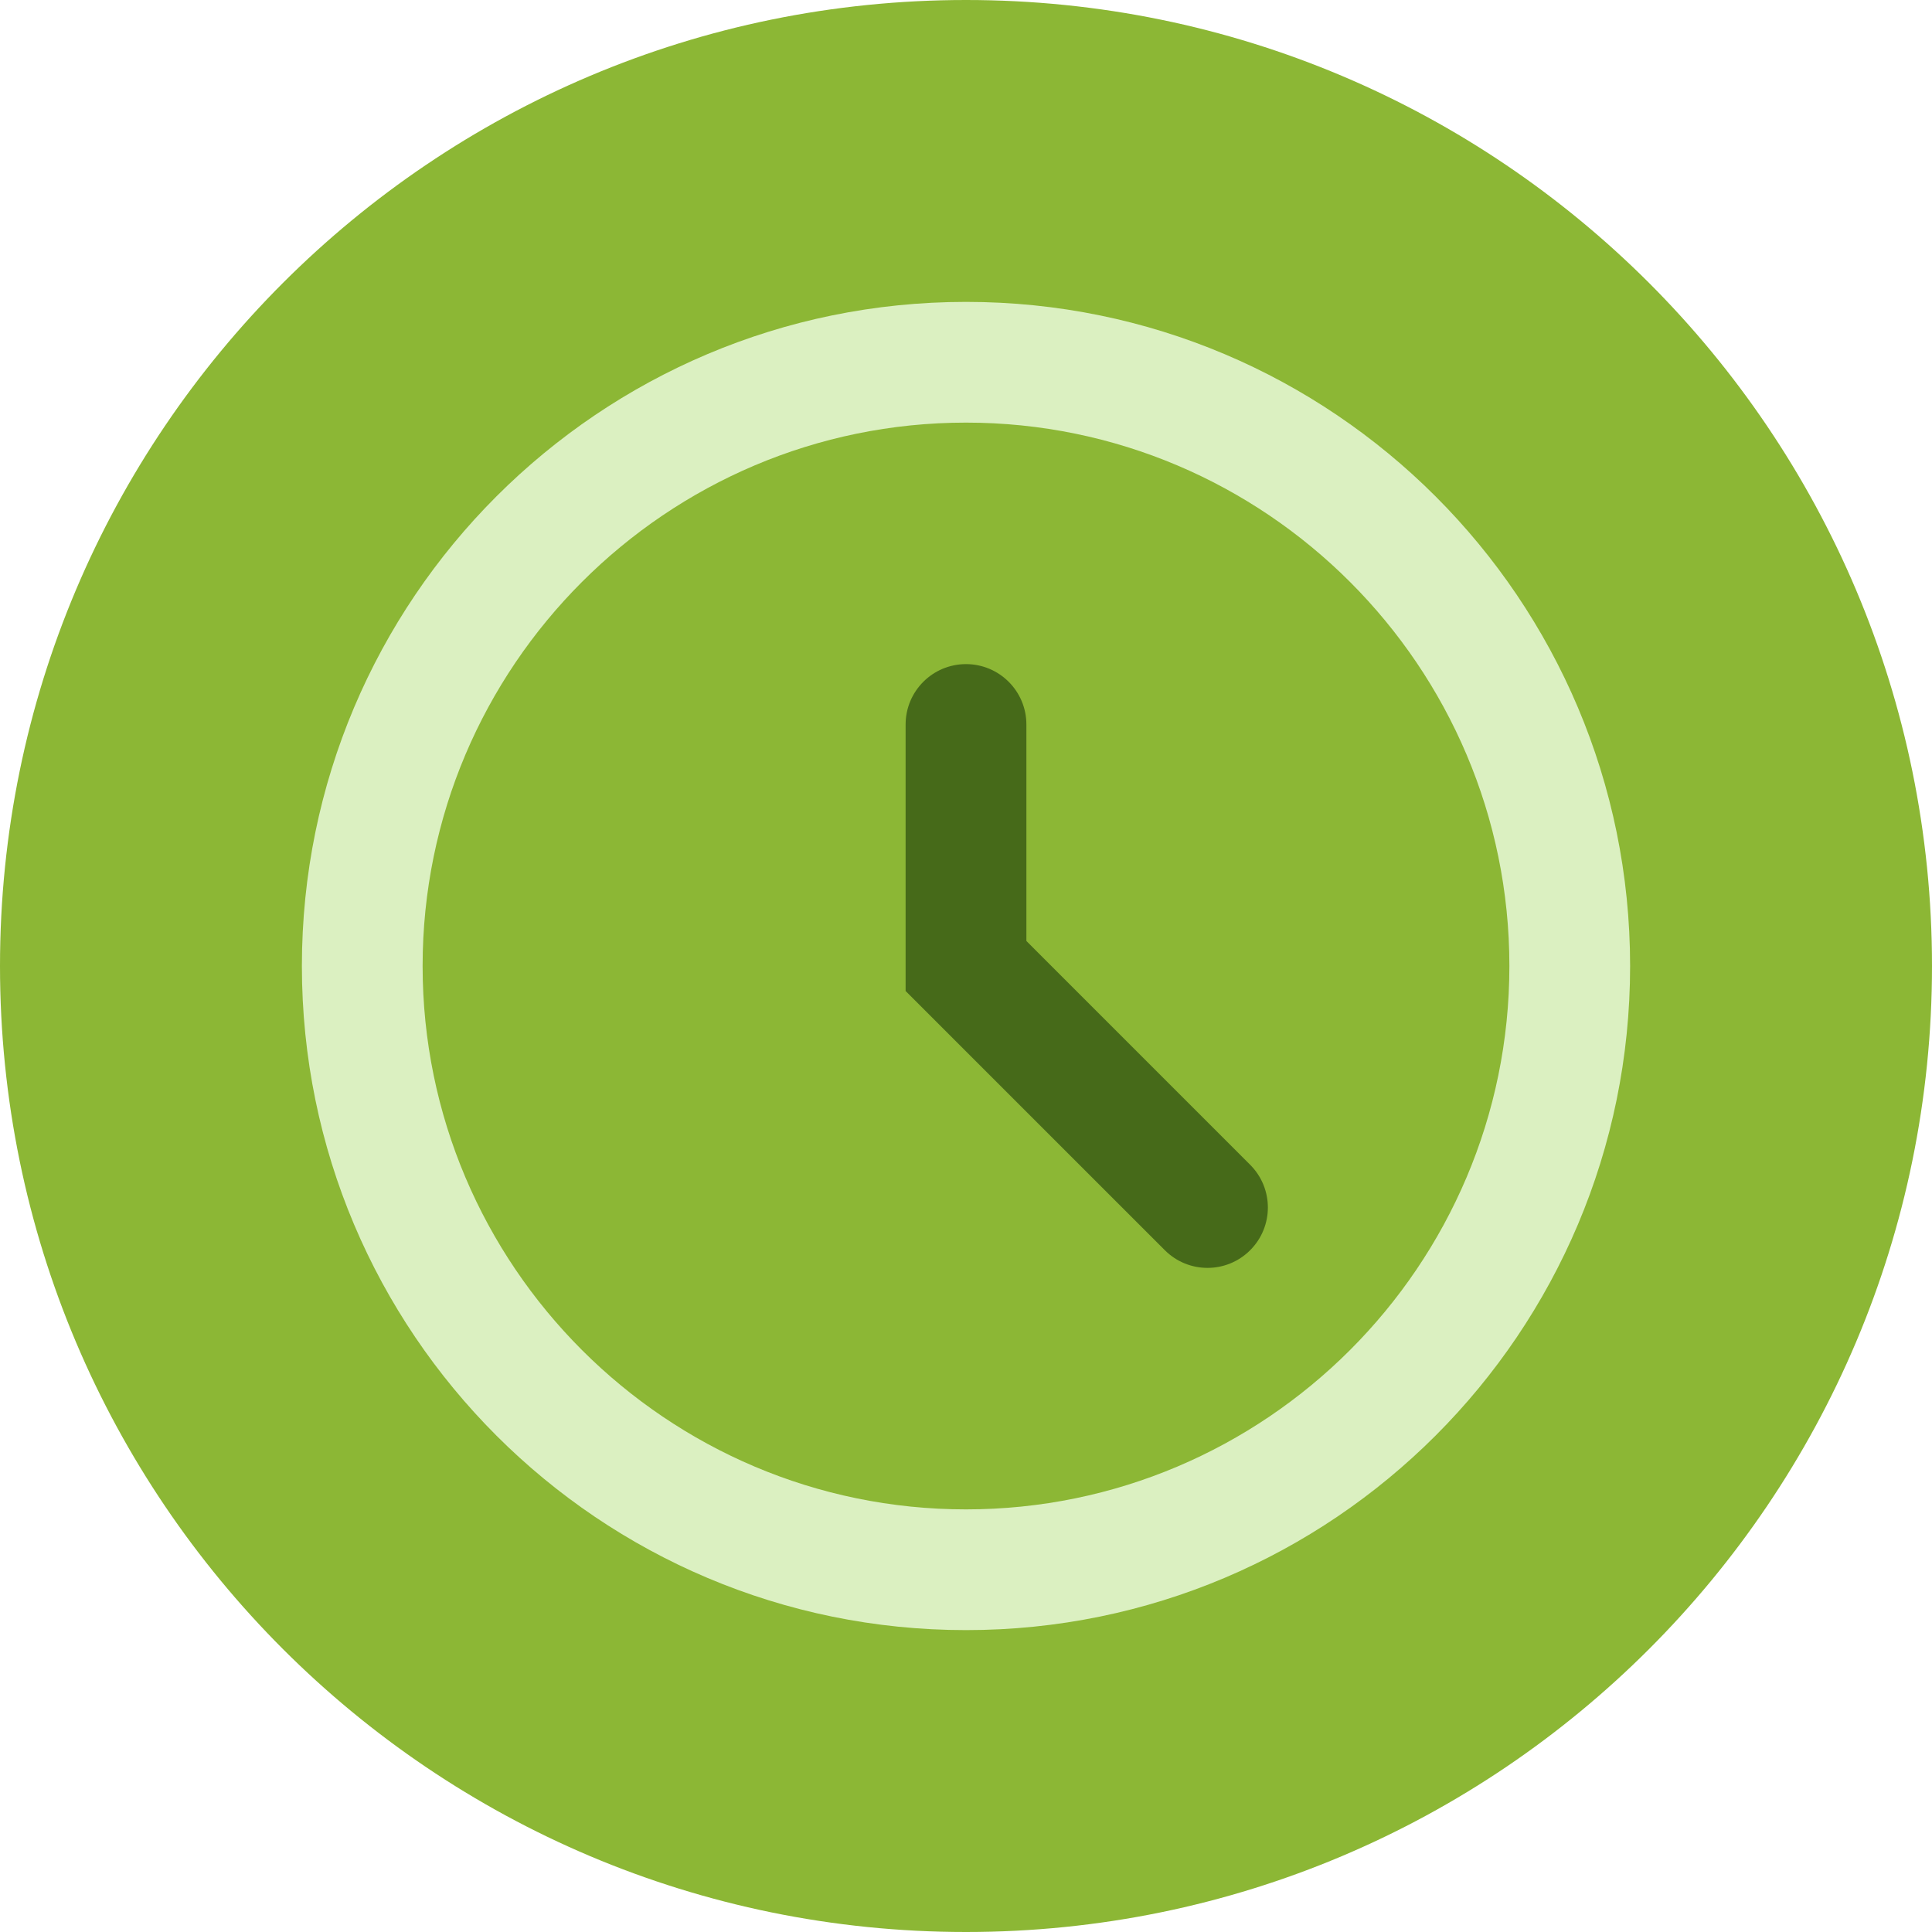 <?xml version="1.0" encoding="UTF-8" standalone="no"?>
<svg width="43px" height="43px" viewBox="0 0 43 43" version="1.1" xmlns="http://www.w3.org/2000/svg" xmlns:xlink="http://www.w3.org/1999/xlink">
    <!-- Generator: Sketch 3.6.1 (26313) - http://www.bohemiancoding.com/sketch -->
    <title>Page 1</title>
    <desc>Created with Sketch.</desc>
    <defs></defs>
    <g id="Klickdummy-Moderator" stroke="none" stroke-width="1" fill="none" fill-rule="evenodd">
        <g id="2.-Ideas-overview" transform="translate(-574, -420)">
            <g id="Page-1" transform="translate(574, 420)">
                <path d="M43,21.5 C43,33.374 33.374,43 21.5,43 C9.626,43 0,33.374 0,21.5 C0,9.626 9.626,0 21.5,0 C33.374,0 43,9.626 43,21.5" id="Fill-1" fill="#8CB735"></path>
                <path d="M21.5,6.719 C13.337,6.719 6.719,13.337 6.719,21.5 C6.719,29.663 13.337,36.281 21.5,36.281 C29.663,36.281 36.281,29.663 36.281,21.5 C36.281,13.337 29.663,6.719 21.5,6.719 M21.5,9.406 C28.168,9.406 33.594,14.832 33.594,21.5 C33.594,28.168 28.168,33.594 21.5,33.594 C14.832,33.594 9.406,28.168 9.406,21.5 C9.406,14.832 14.832,9.406 21.5,9.406" id="Fill-3" fill="#DBF0C1"></path>
                <path d="M26.875,28.219 C26.531,28.219 26.188,28.088 25.925,27.825 L20.156,22.057 L20.156,16.125 C20.156,15.383 20.758,14.781 21.5,14.781 C22.242,14.781 22.844,15.383 22.844,16.125 L22.844,20.943 L27.825,25.925 C28.35,26.45 28.35,27.3 27.825,27.825 C27.562,28.088 27.219,28.219 26.875,28.219" id="Fill-7" fill="#466A19"></path>
            </g>
        </g>
    </g>
</svg>